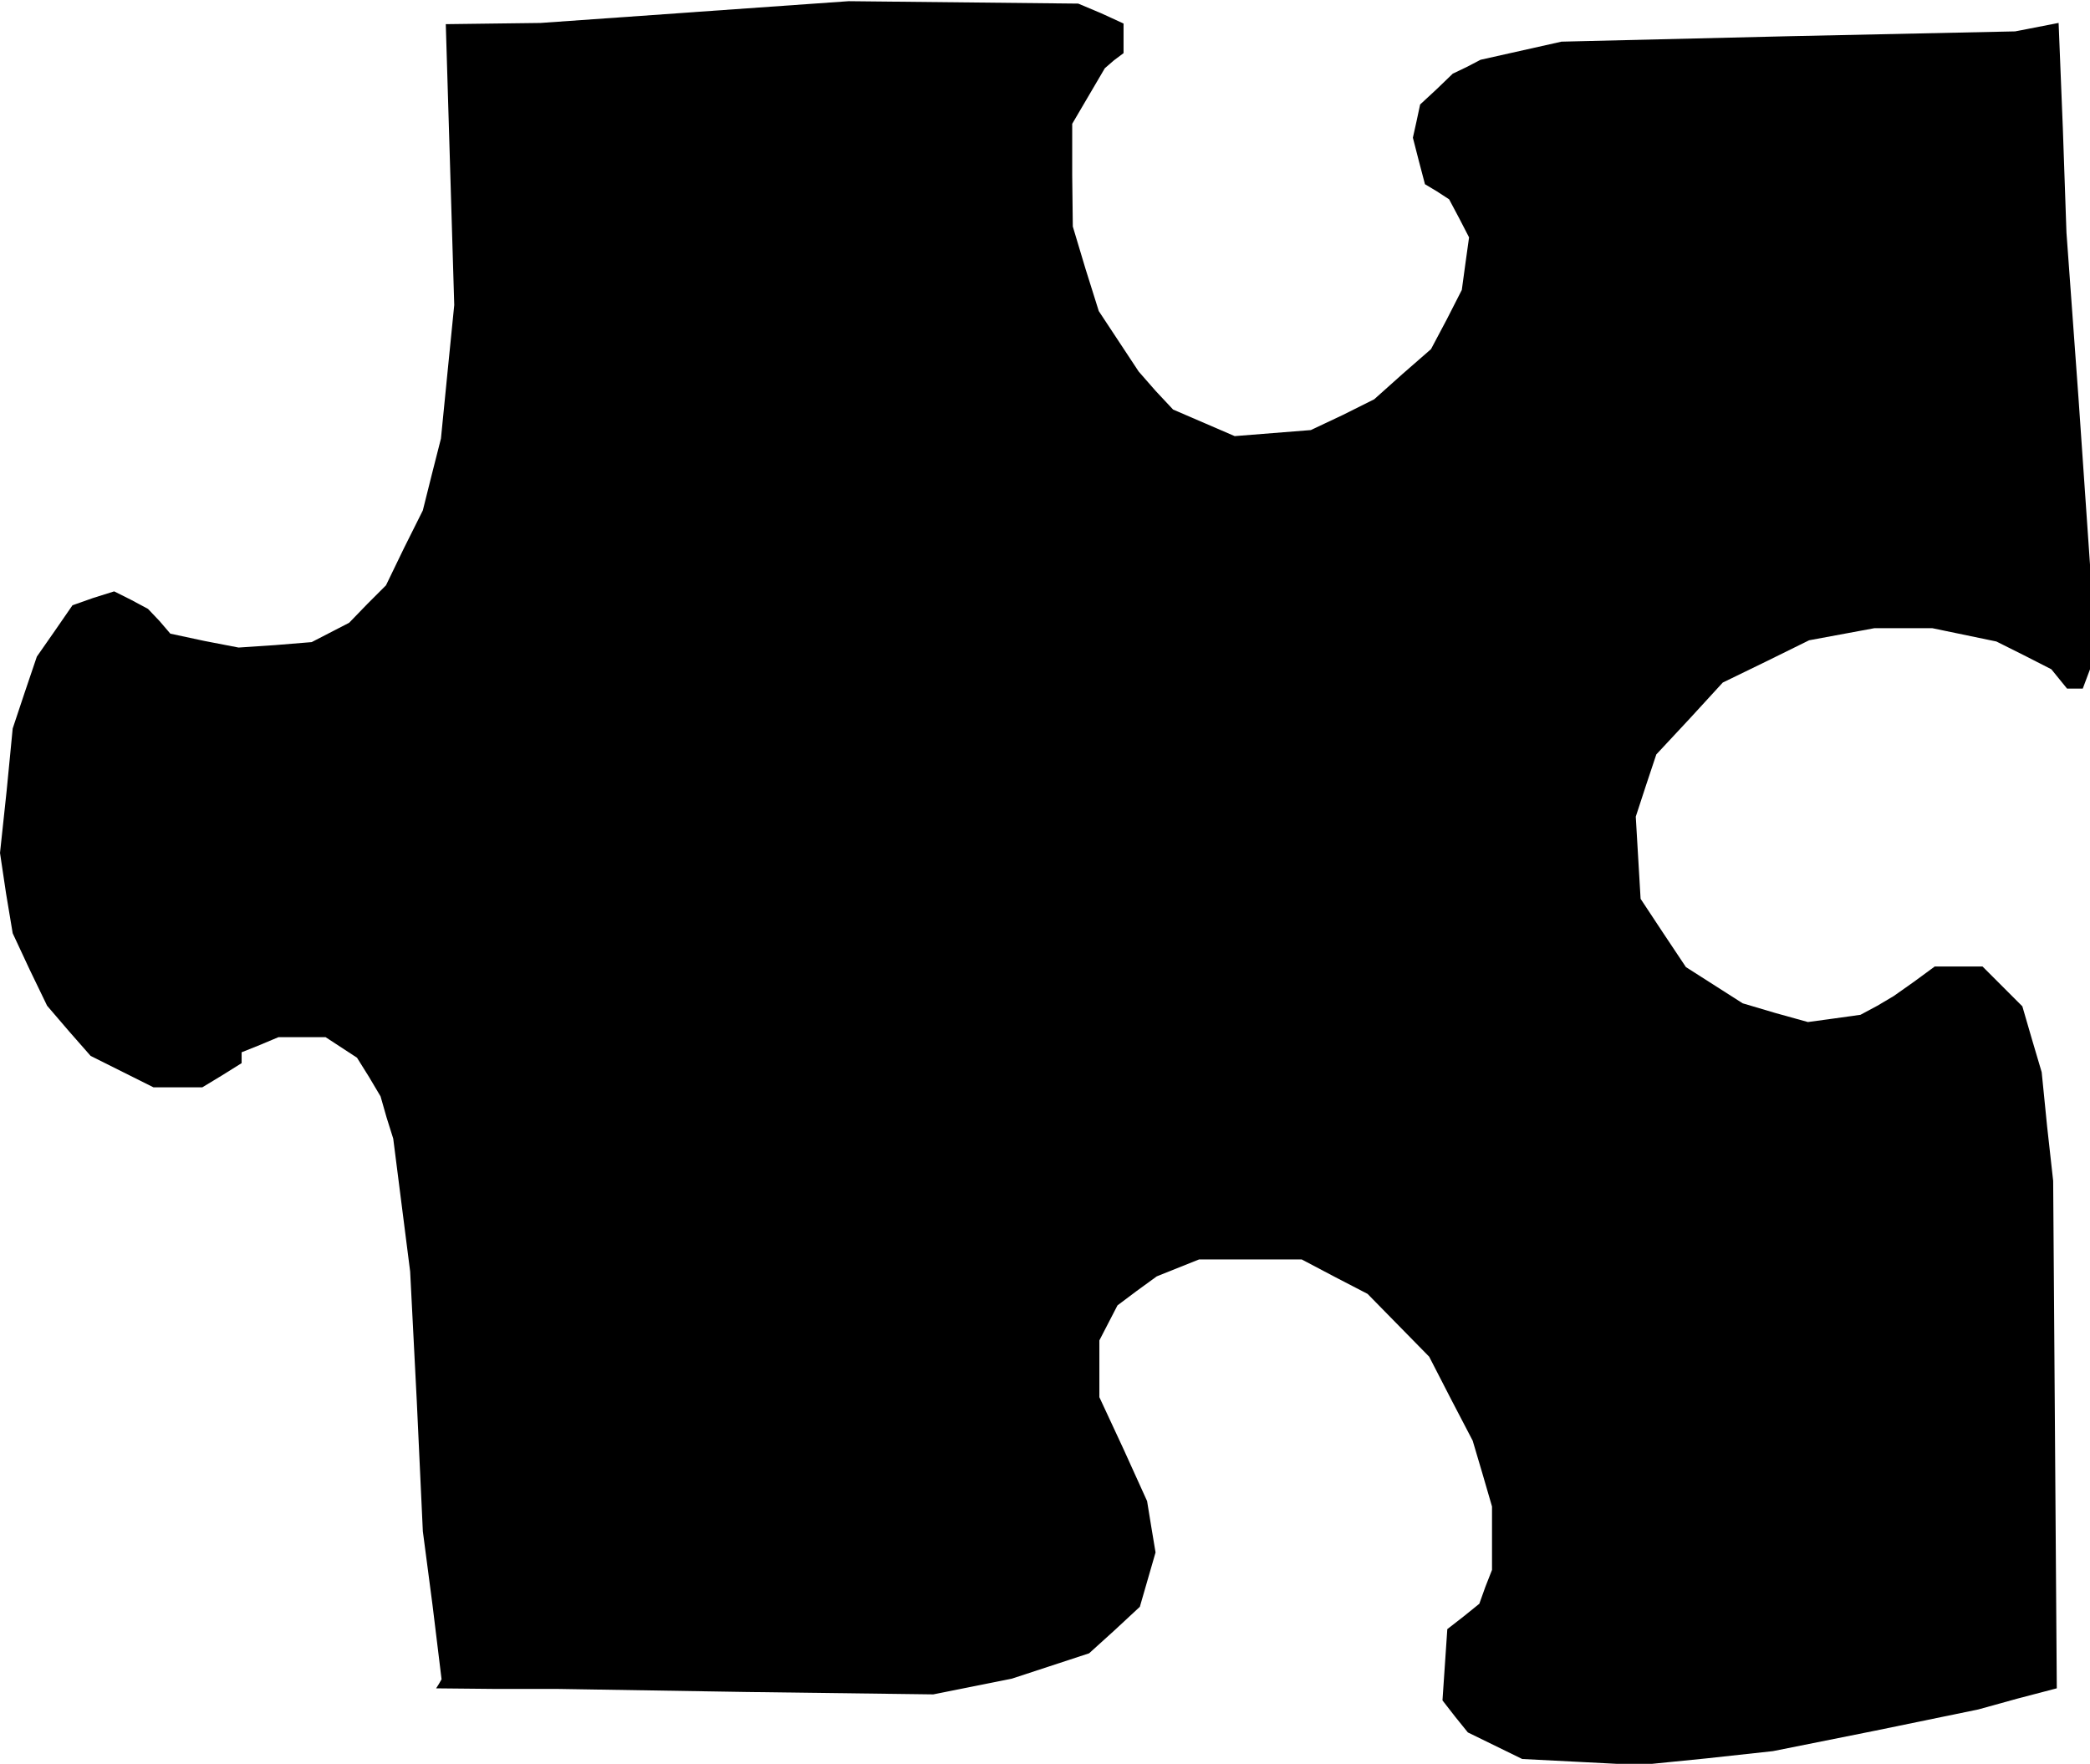 <?xml version="1.0" standalone="no"?>
<!DOCTYPE svg PUBLIC "-//W3C//DTD SVG 20010904//EN"
 "http://www.w3.org/TR/2001/REC-SVG-20010904/DTD/svg10.dtd">
<svg version="1.0" xmlns="http://www.w3.org/2000/svg"
 width="346pt" height="292pt" viewBox="0 0 346 292"
 preserveAspectRatio="xMidYMid meet">
<g transform="translate(0,292) scale(0.1,-0.1)"
fill="#000000" stroke="none">
<path d="M1150 2900 l-255 -18 -79 -1 -78 -1 7 -232 7 -233 -11 -110 -11 -111
-15 -59 -15 -60 -31 -62 -30 -62 -31 -31 -30 -31 -31 -16 -31 -16 -61 -5 -60
-4 -57 11 -56 12 -18 21 -19 20 -28 15 -28 14 -35 -11 -34 -12 -29 -42 -30
-43 -20 -59 -20 -60 -10 -103 -11 -103 10 -67 11 -66 28 -60 29 -60 36 -42 36
-41 52 -26 52 -26 40 0 41 0 33 20 32 20 0 9 0 9 30 12 31 13 39 0 39 0 26
-17 26 -17 20 -32 19 -32 10 -35 11 -35 14 -110 14 -110 11 -215 10 -215 16
-122 15 -123 -4 -7 -5 -8 101 -1 102 0 310 -5 310 -4 65 13 65 13 64 21 64 21
42 38 42 39 13 45 13 45 -7 42 -7 43 -39 86 -40 86 0 47 0 47 15 29 15 29 32
24 33 24 35 14 35 14 85 0 85 0 55 -29 54 -28 51 -52 51 -52 36 -70 36 -69 16
-54 16 -55 0 -52 0 -53 -11 -28 -10 -28 -26 -21 -27 -21 -4 -59 -4 -59 21 -27
21 -26 45 -22 45 -22 98 -5 97 -5 110 11 110 12 170 34 170 35 65 18 65 17 -3
420 -3 420 -10 90 -9 90 -16 54 -16 55 -33 33 -33 33 -40 0 -39 0 -34 -25 -34
-24 -27 -16 -28 -15 -43 -6 -44 -6 -54 15 -54 16 -47 30 -47 30 -38 57 -37 56
-4 68 -4 68 17 52 17 51 55 59 55 60 72 35 71 35 54 10 54 10 48 0 48 0 53
-11 53 -11 46 -23 45 -23 13 -16 13 -16 13 0 13 0 6 16 6 16 0 86 0 87 -19
275 -20 275 -6 173 -7 174 -36 -7 -36 -7 -375 -8 -376 -9 -67 -15 -67 -15 -23
-12 -23 -11 -27 -26 -27 -25 -6 -28 -6 -27 10 -39 10 -38 20 -12 20 -13 17
-32 16 -31 -6 -43 -6 -44 -25 -49 -26 -49 -47 -41 -47 -42 -52 -26 -53 -25
-63 -5 -63 -5 -51 22 -51 22 -29 31 -28 32 -33 50 -33 50 -22 70 -21 70 -1 85
0 85 27 46 27 46 15 13 16 12 0 25 0 24 -37 17 -38 16 -190 2 -190 2 -255 -18z"/>
</g>
</svg>
